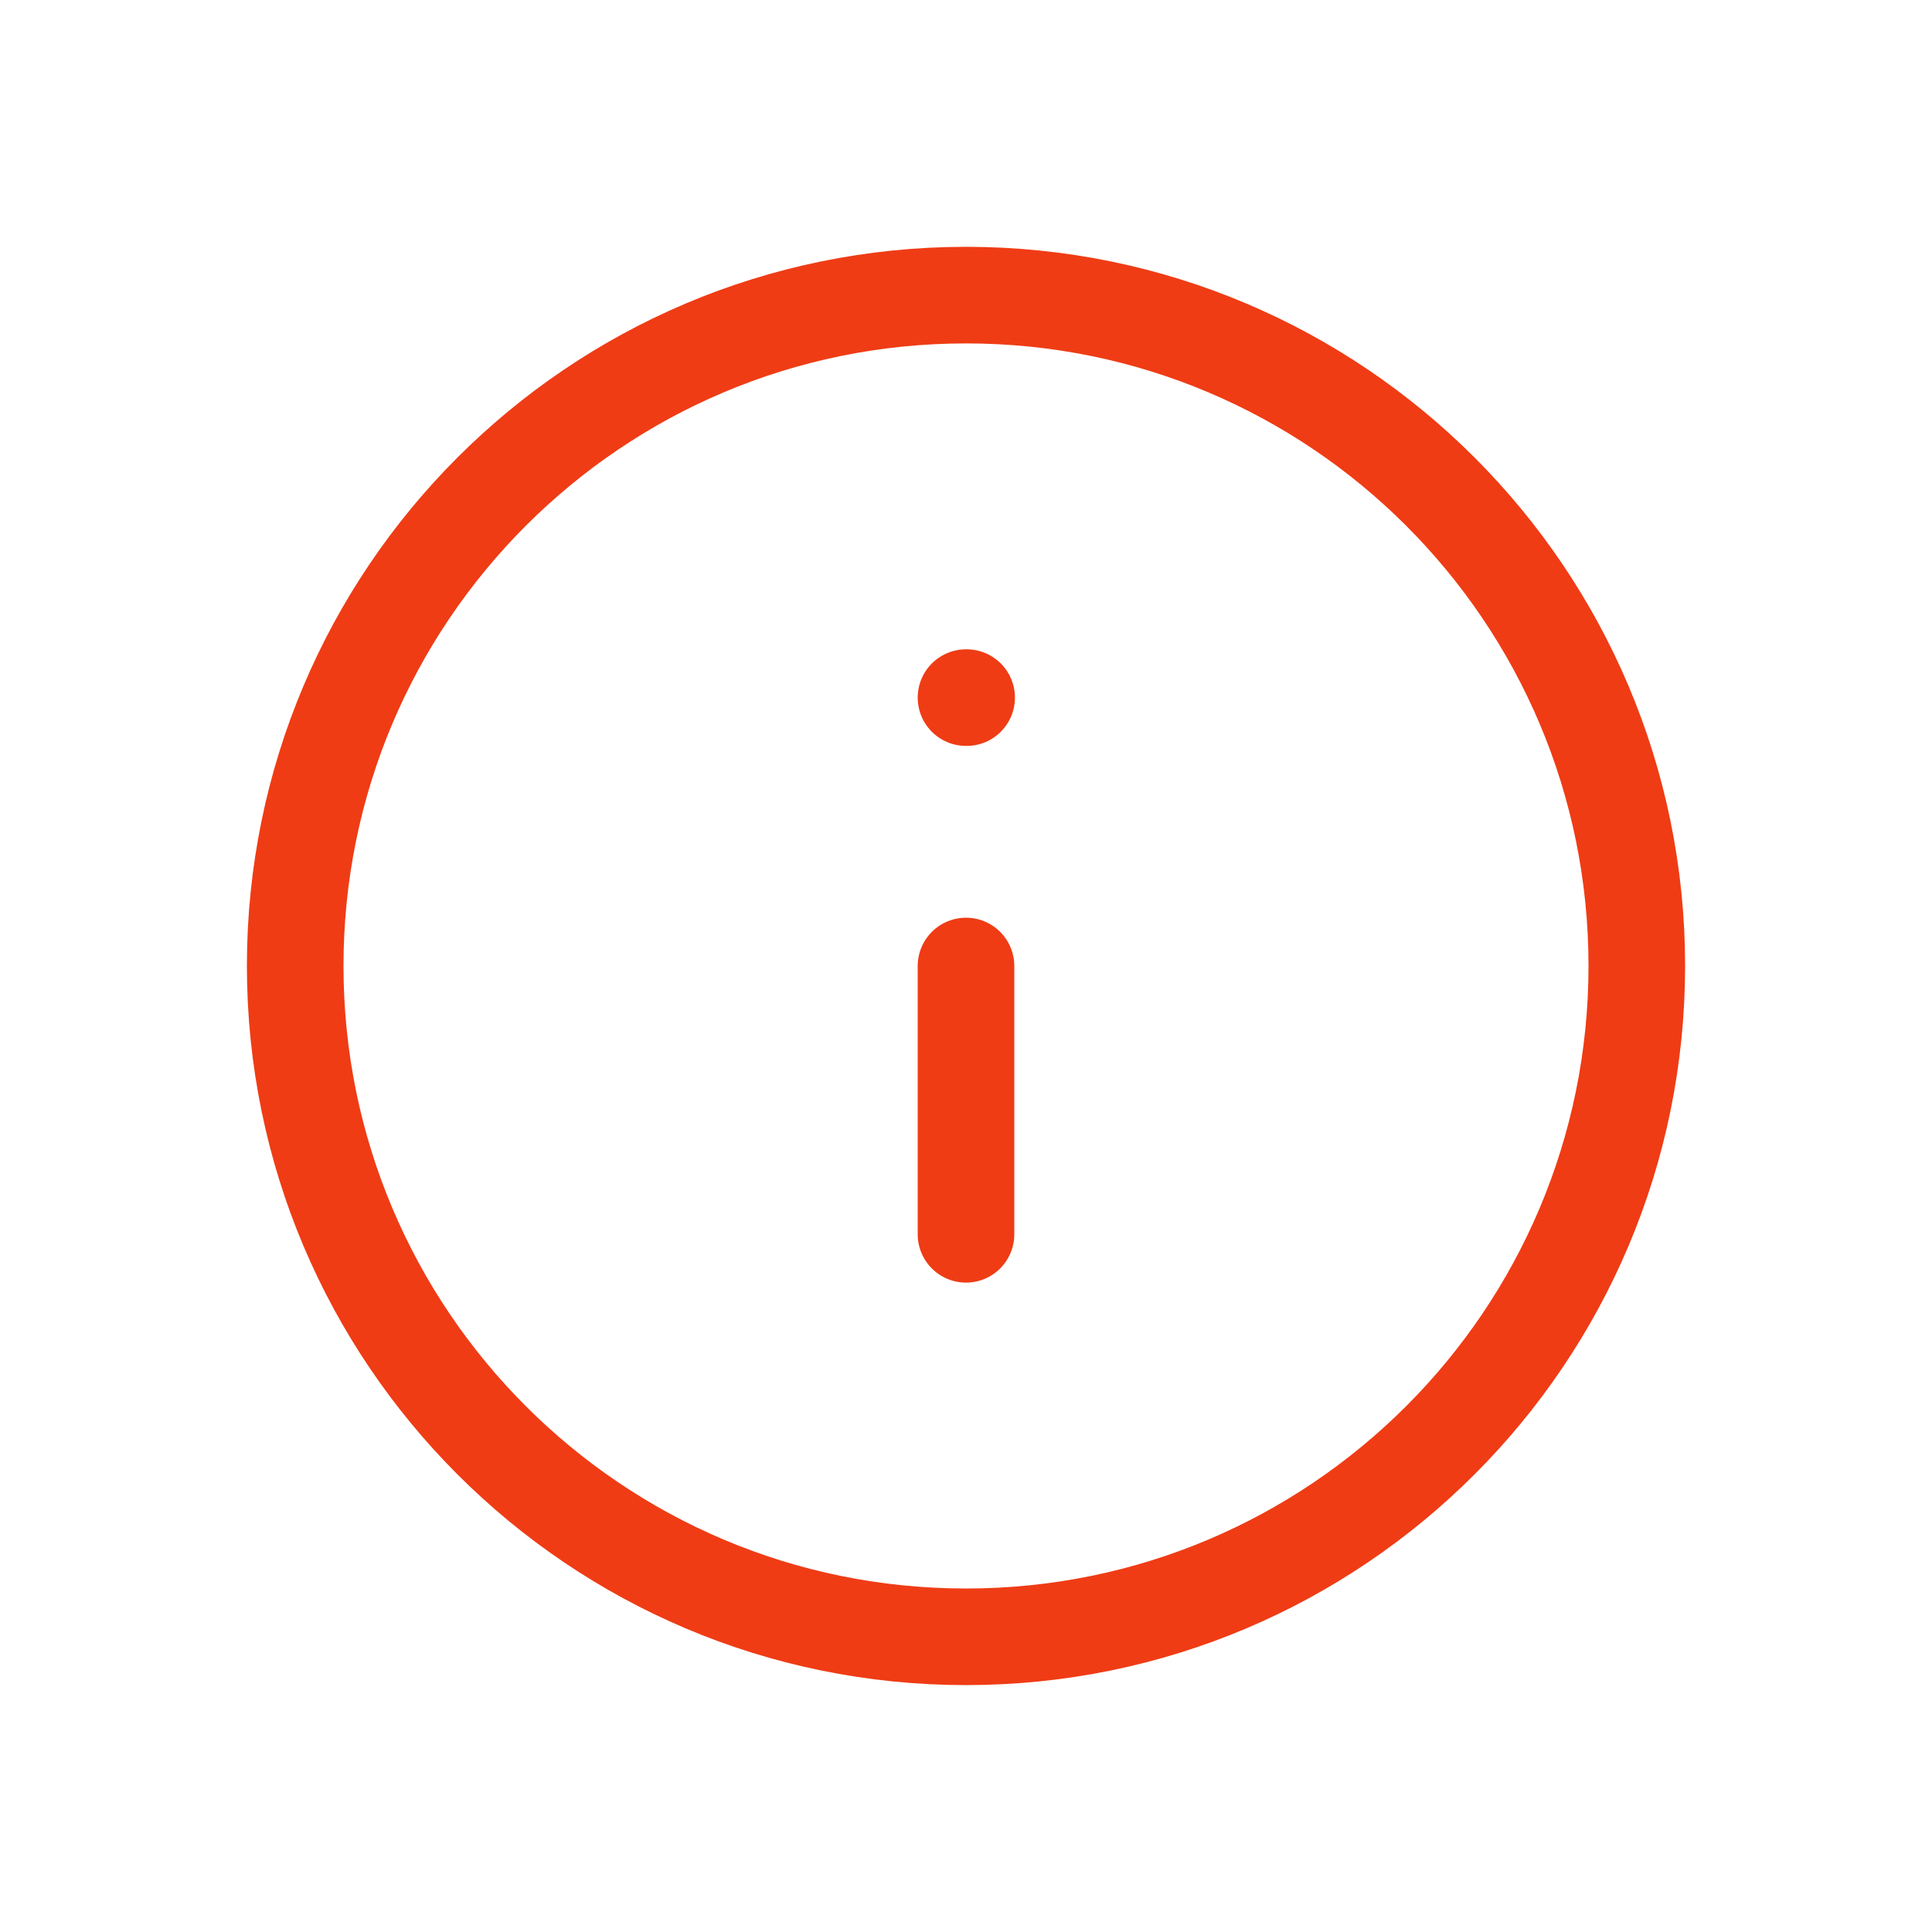 <svg width="24" height="24" viewBox="0 0 24 24" fill="none" xmlns="http://www.w3.org/2000/svg">
<g id="info">
<path id="Vector" d="M12 20.333C16.602 20.333 20.333 16.602 20.333 11.999C20.333 7.397 16.602 3.666 12 3.666C7.398 3.666 3.667 7.397 3.667 11.999C3.667 16.602 7.398 20.333 12 20.333Z" stroke="#EF3C15" stroke-width="1.2" stroke-linecap="round" stroke-linejoin="round"/>
<path id="Vector_2" d="M12 15.333V12" stroke="#EF3C15" stroke-width="1.2" stroke-linecap="round" stroke-linejoin="round"/>
<path id="Vector_3" d="M12 8.666H12.008" stroke="#EF3C15" stroke-width="1.2" stroke-linecap="round" stroke-linejoin="round"/>
</g>
</svg>
